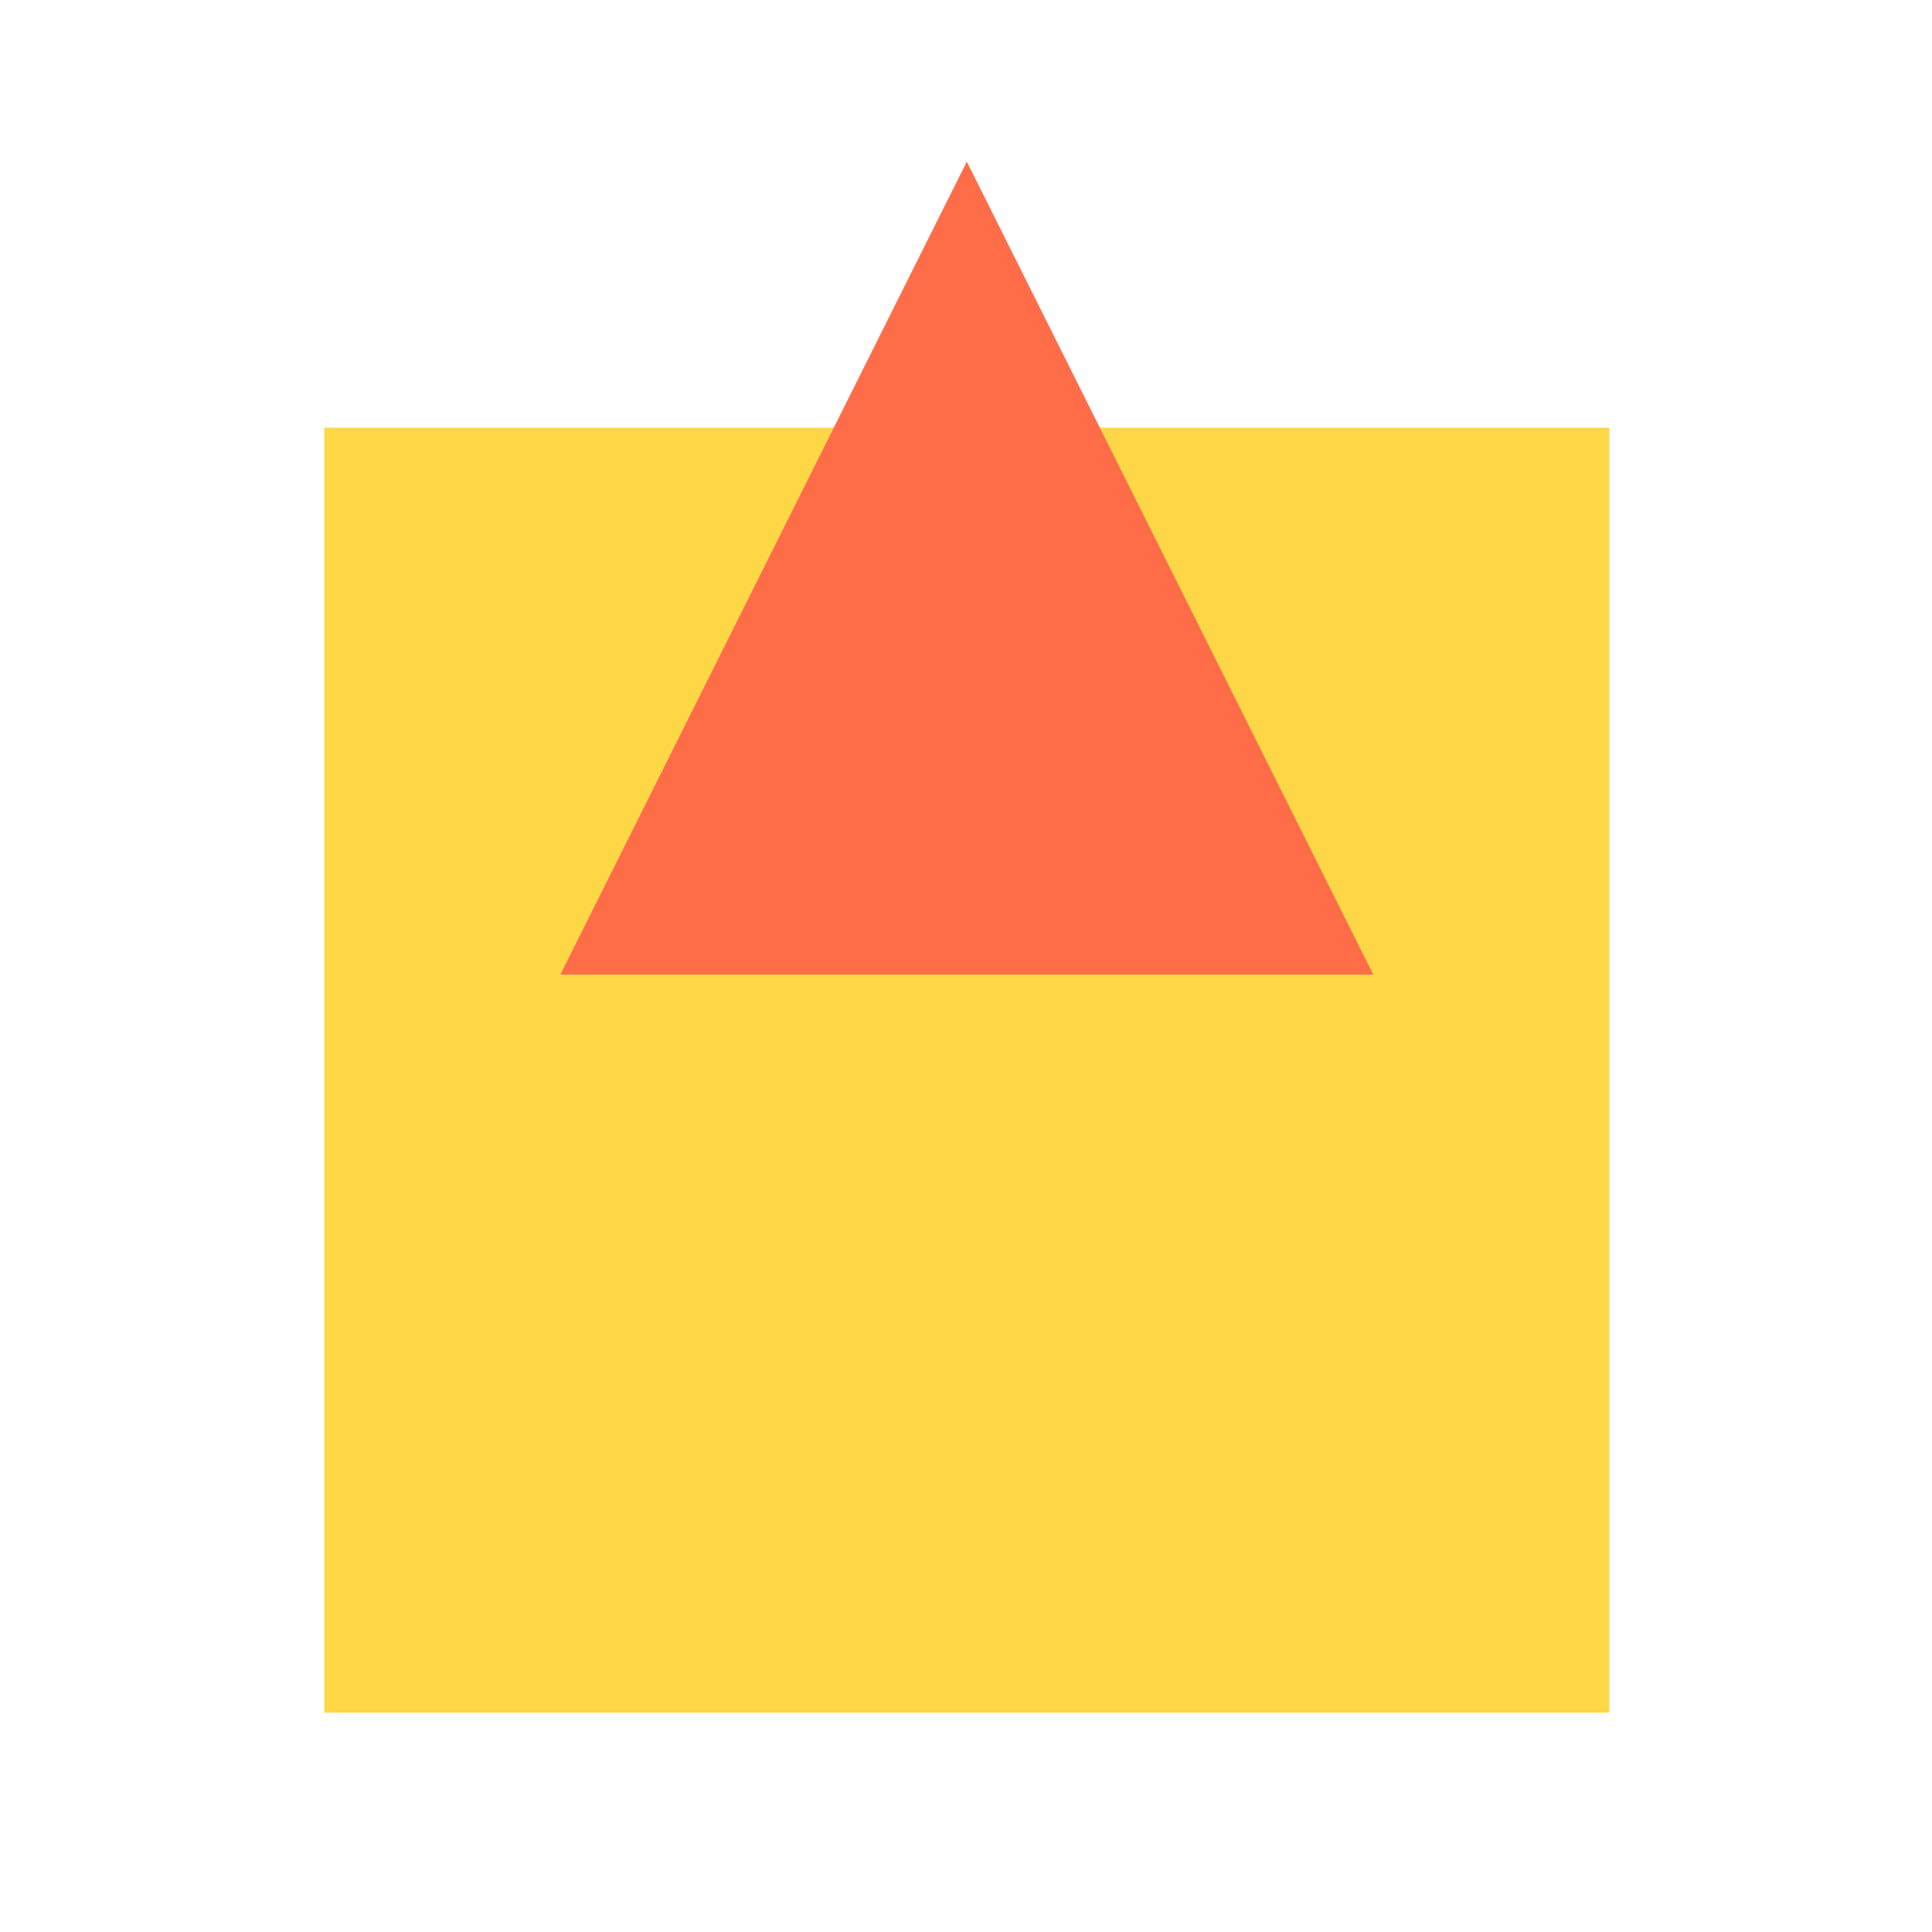 <?xml version="1.0" encoding="UTF-8" standalone="no"?><!DOCTYPE svg PUBLIC "-//W3C//DTD SVG 1.1//EN" "http://www.w3.org/Graphics/SVG/1.1/DTD/svg11.dtd"><svg width="100%" height="100%" viewBox="0 0 1253 1253" version="1.1" xmlns="http://www.w3.org/2000/svg" xmlns:xlink="http://www.w3.org/1999/xlink" xml:space="preserve" xmlns:serif="http://www.serif.com/" style="fill-rule:evenodd;clip-rule:evenodd;stroke-linejoin:round;stroke-miterlimit:2;"><rect id="home" x="2.02" y="0.683" width="1250" height="1250" style="fill:none;"/><rect x="210.354" y="277.417" width="833.333" height="833.333" style="fill:#fed747;"/><clipPath id="_clip1"><path d="M627.02,104.85l263.601,527.2l-527.201,0l263.6,-527.2Z"/></clipPath><g clip-path="url(#_clip1)"><rect x="360.873" y="102.303" width="532.294" height="532.294" style="fill:#fe6d48;"/></g></svg>